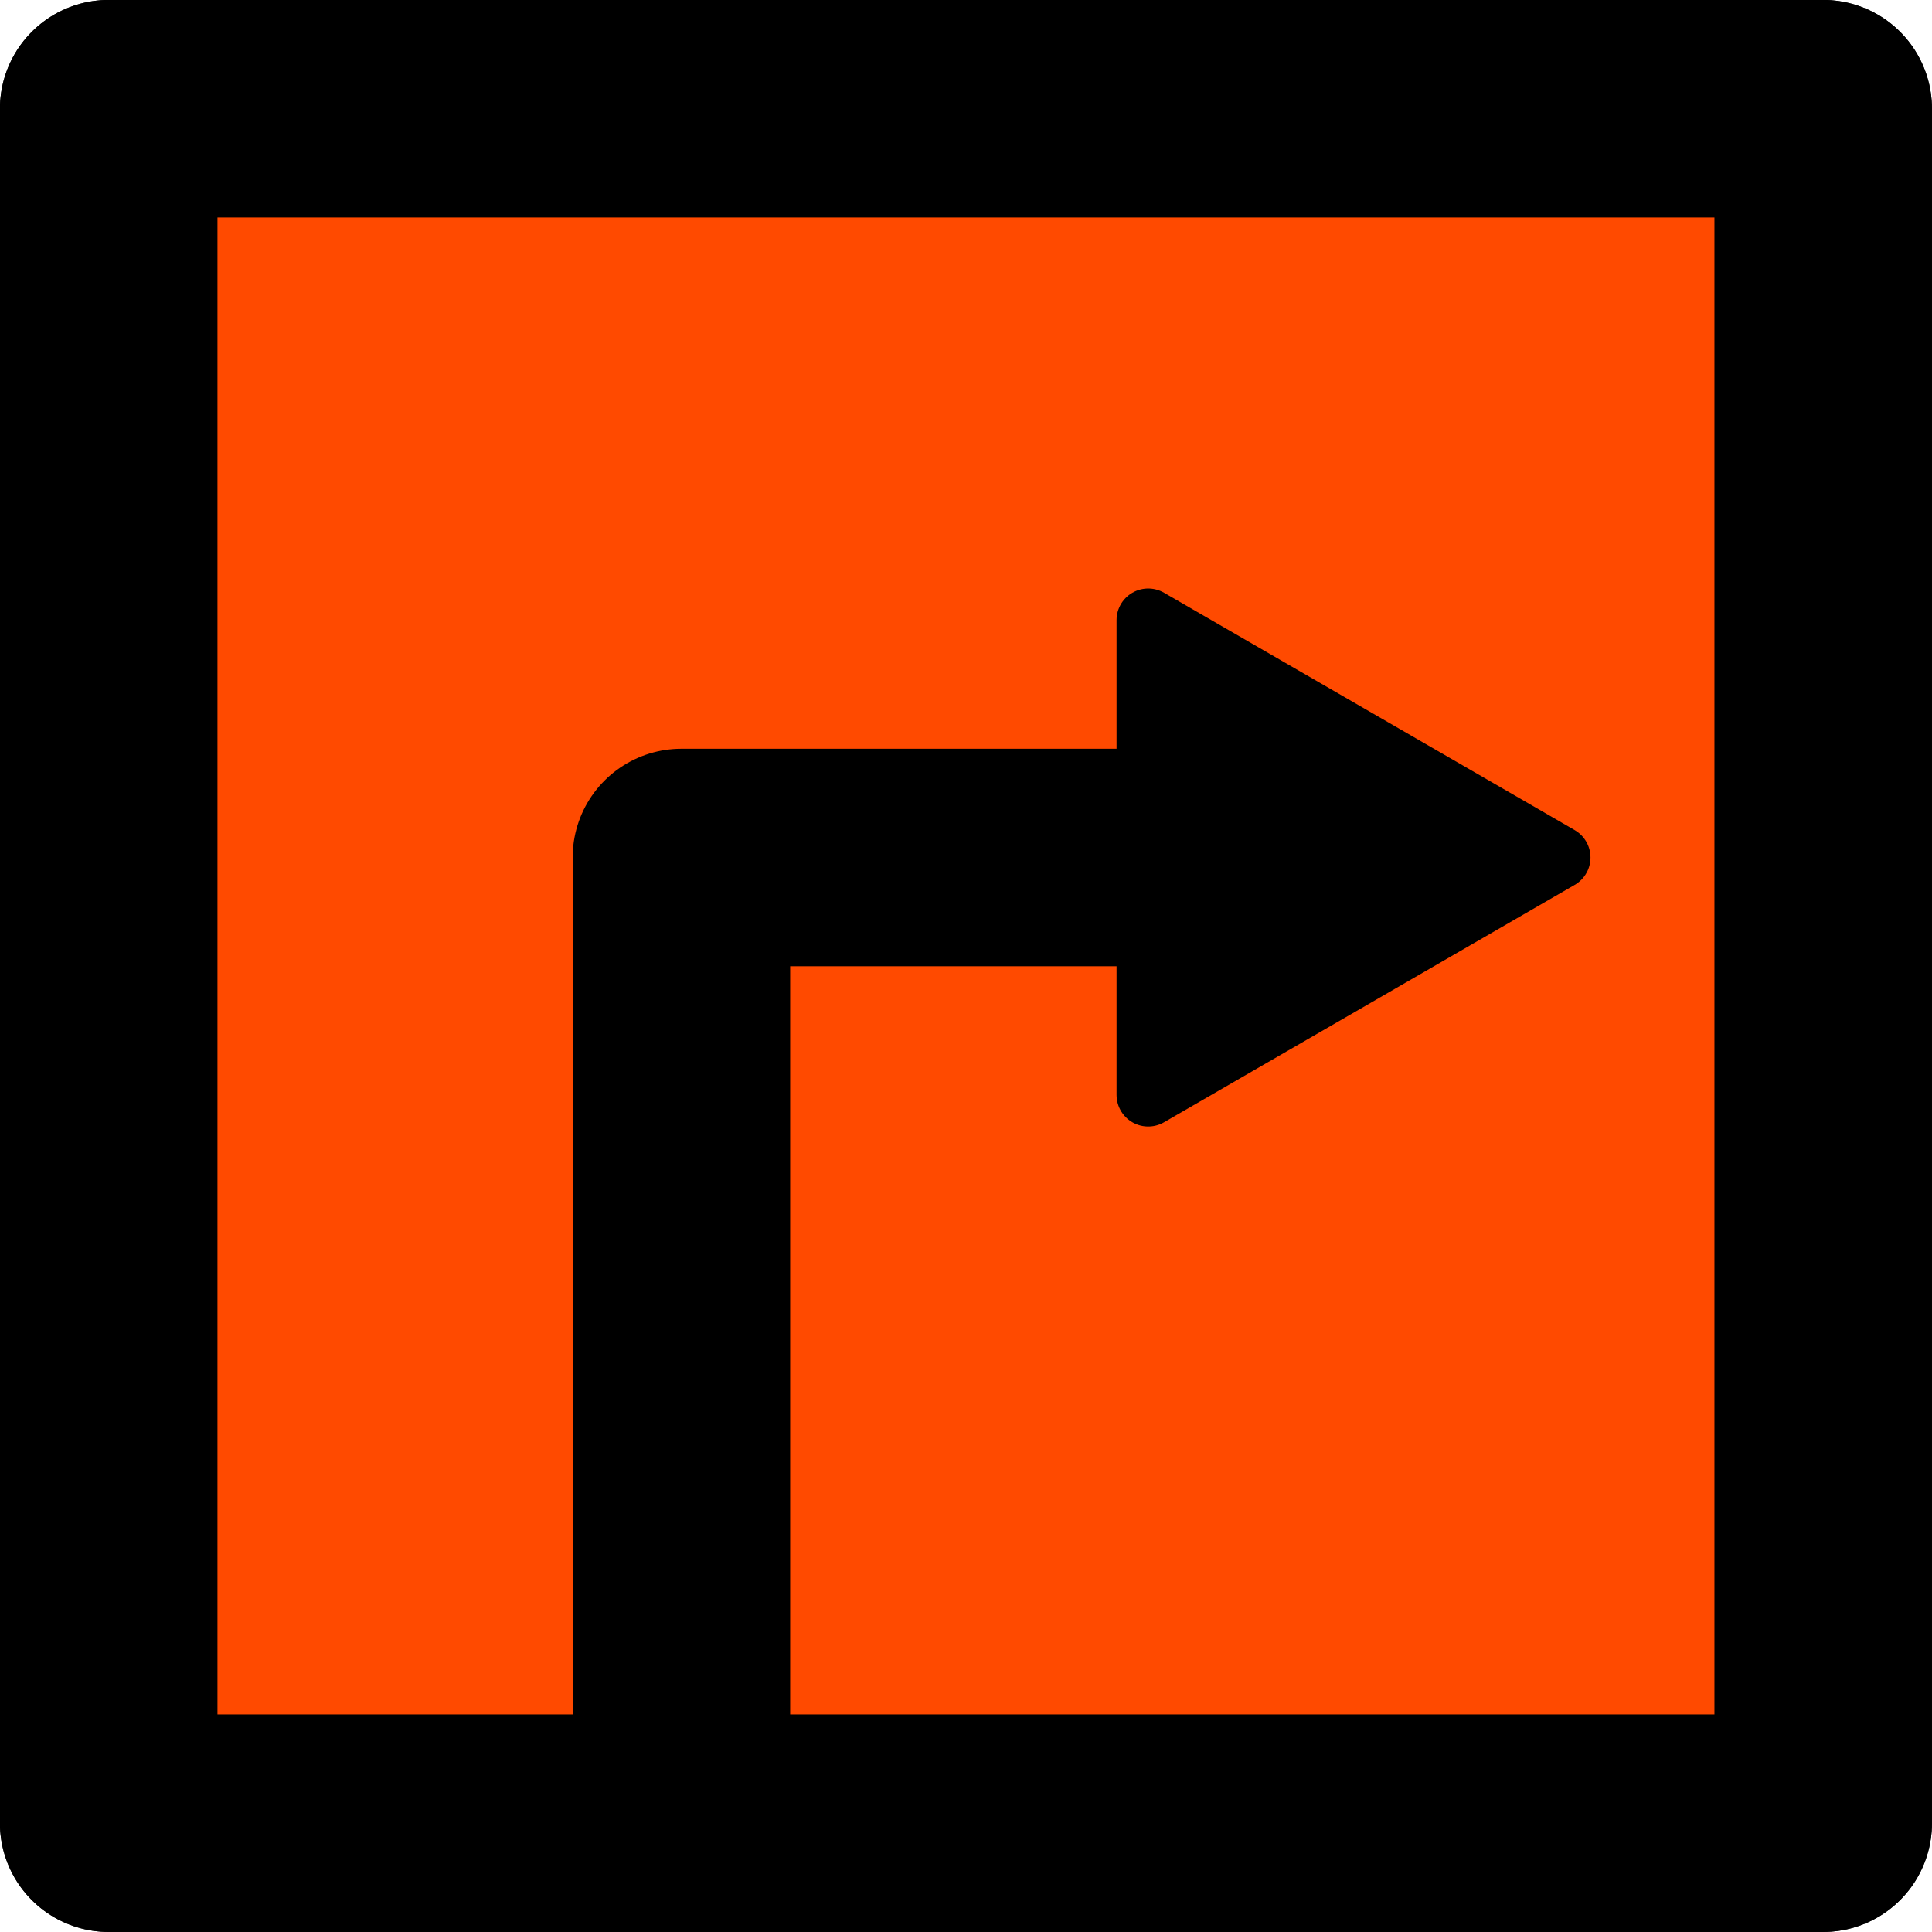 <?xml version="1.0" encoding="UTF-8" standalone="no"?>
<!-- Created with Inkscape (http://www.inkscape.org/) -->

<svg
   width="18.804mm"
   height="18.804mm"
   viewBox="0 0 18.804 18.804"
   version="1.1"
   id="svg5"
   inkscape:version="1.2.1 (9c6d41e410, 2022-07-14)"
   sodipodi:docname="arrows.svg"
   inkscape:export-filename="symbols 5/dont cut.svg"
   inkscape:export-xdpi="96"
   inkscape:export-ydpi="96"
   xml:space="preserve"
   xmlns:inkscape="http://www.inkscape.org/namespaces/inkscape"
   xmlns:sodipodi="http://sodipodi.sourceforge.net/DTD/sodipodi-0.dtd"
   xmlns="http://www.w3.org/2000/svg"
   xmlns:svg="http://www.w3.org/2000/svg"><sodipodi:namedview
     id="namedview7"
     pagecolor="#ffffff"
     bordercolor="#666666"
     borderopacity="1.0"
     inkscape:showpageshadow="2"
     inkscape:pageopacity="0.0"
     inkscape:pagecheckerboard="0"
     inkscape:deskcolor="#d1d1d1"
     inkscape:document-units="mm"
     showgrid="false"
     inkscape:zoom="0.58295071"
     inkscape:cx="608.11316"
     inkscape:cy="555.79313"
     inkscape:window-width="1920"
     inkscape:window-height="1043"
     inkscape:window-x="0"
     inkscape:window-y="0"
     inkscape:window-maximized="1"
     inkscape:current-layer="layer1"
     inkscape:lockguides="false" /><defs
     id="defs2"><marker
       style="overflow:visible"
       id="TriangleStart-3"
       refX="0"
       refY="0"
       orient="auto-start-reverse"
       inkscape:stockid="TriangleStart"
       markerWidth="2.324"
       markerHeight="2.687"
       viewBox="0 0 5.324 6.155"
       inkscape:isstock="true"
       inkscape:collect="always"
       preserveAspectRatio="xMidYMid"><path
         transform="scale(0.5)"
         style="fill:context-stroke;fill-rule:evenodd;stroke:context-stroke;stroke-width:1pt"
         d="M 5.77,0 -2.88,5 V -5 Z"
         id="path135-6" /></marker></defs><g
     inkscape:label="Layer 1"
     inkscape:groupmode="layer"
     id="layer1"
     transform="translate(18.88,3.243)"><g
       id="g8675"
       transform="translate(-30.942,16.515)"
       style="stroke-width:2.117;stroke-dasharray:none"
       inkscape:export-filename="square right"
       inkscape:export-xdpi="96"
       inkscape:export-ydpi="96"><rect
         style="fill:#ff4a00;fill-opacity:1;stroke:#000000;stroke-width:2.117;stroke-linecap:round;stroke-linejoin:round;stroke-dasharray:none;paint-order:normal"
         id="rect234-7-73"
         width="16.687"
         height="16.687"
         x="13.12"
         y="-18.7" /><path
         style="fill:none;stroke:#000000;stroke-width:2.117;stroke-linecap:butt;stroke-linejoin:round;stroke-dasharray:none;stroke-opacity:1;marker-end:url(#TriangleStart-3)"
         d="M 18.694,-2.558 V -11.412 h 5.874"
         id="path4781"
         sodipodi:nodetypes="ccc" /><rect
         style="fill:#ff4a00;fill-opacity:1;stroke:#000000;stroke-width:2.117;stroke-linecap:round;stroke-linejoin:round;stroke-dasharray:none;paint-order:normal"
         id="rect7601"
         width="16.687"
         height="16.687"
         x="13.12"
         y="-18.7" /><path
         style="fill:none;stroke:#000000;stroke-width:2.117;stroke-linecap:butt;stroke-linejoin:round;stroke-dasharray:none;stroke-opacity:1;marker-end:url(#TriangleStart-3)"
         d="M 18.694,-2.558 V -11.412 h 5.874"
         id="path7633"
         sodipodi:nodetypes="ccc" /></g></g></svg>
